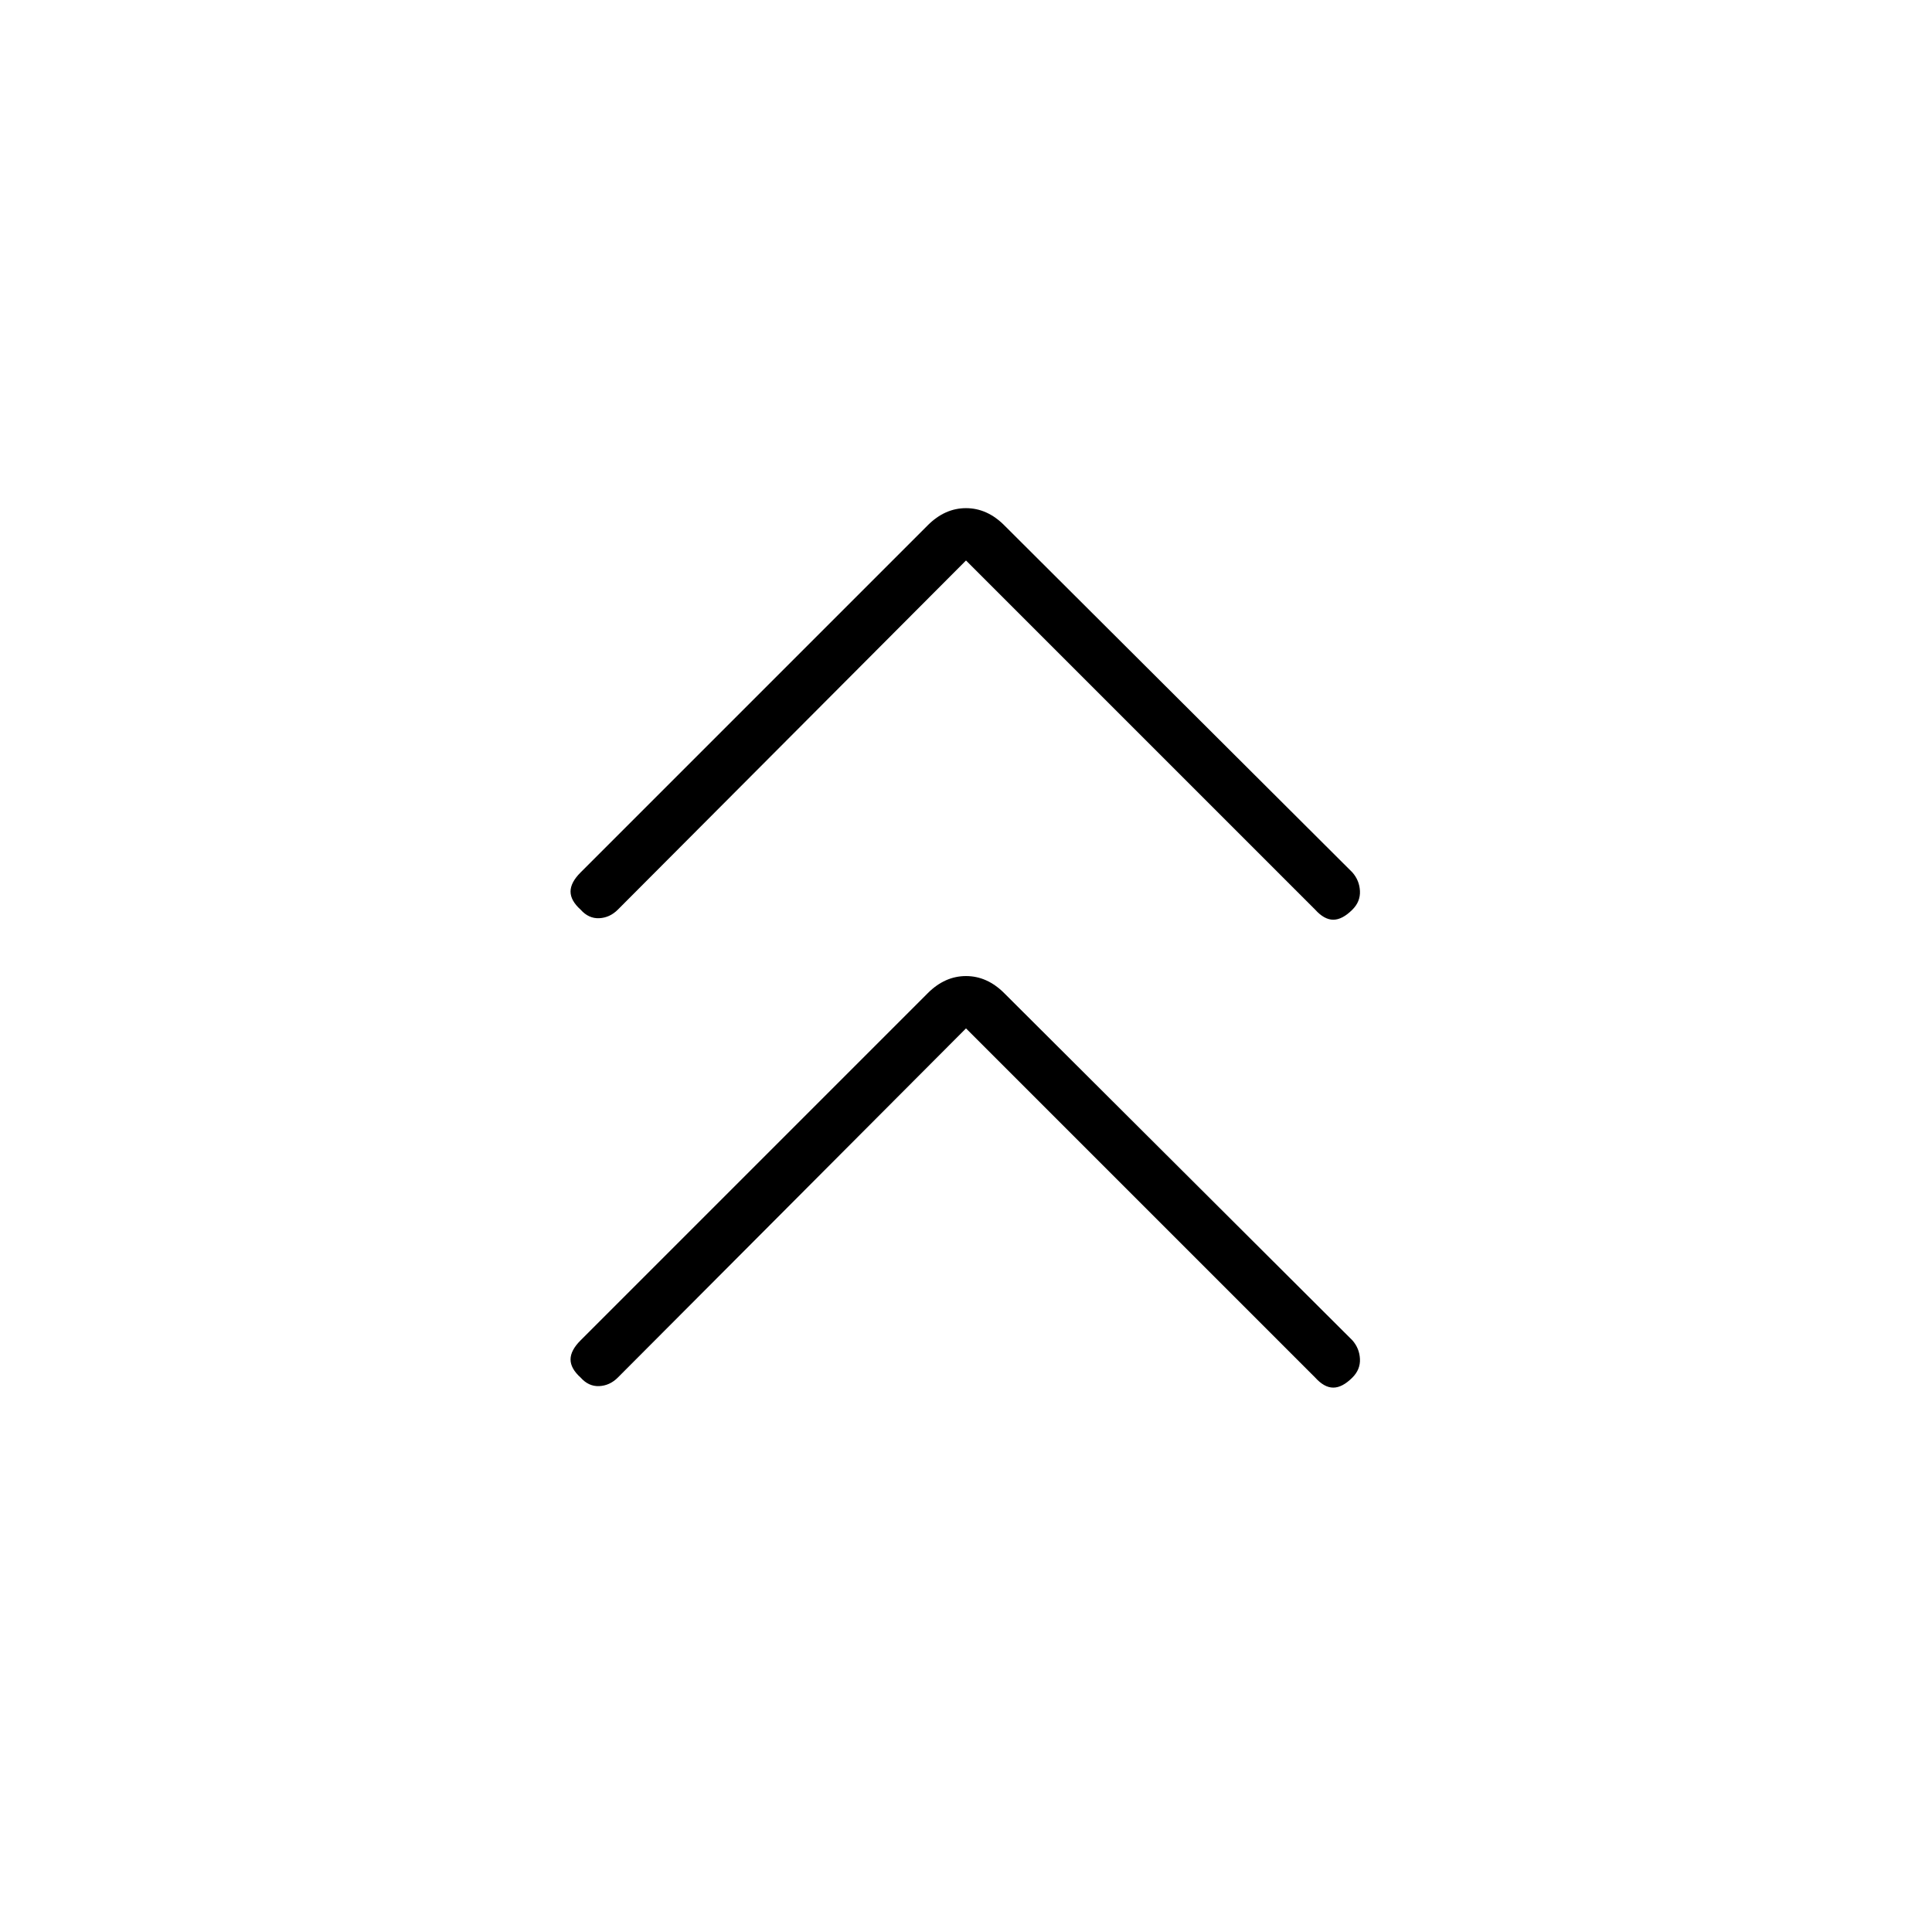 <svg xmlns="http://www.w3.org/2000/svg" height="24" viewBox="0 -960 960 960" width="24"><path d="M480-449 307-275.5q-4 4-9.25 4.25t-9.25-4.25q-5-4.5-5-9t5-9.5L461-466.5q8.5-8.5 19-8.5t19 8.5L672-294q3.5 4 3.75 9.25T672-275.5q-5 5-9.5 5t-9-5L480-449Zm0-232.5L307-508q-4 4-9.25 4.25T288.5-508q-5-4.5-5-9t5-9.5L461-699q8.5-8.5 19-8.5t19 8.5l173 172.5q3.5 4 3.75 9.25T672-508q-5 5-9.5 5t-9-5L480-681.5Z"/></svg>